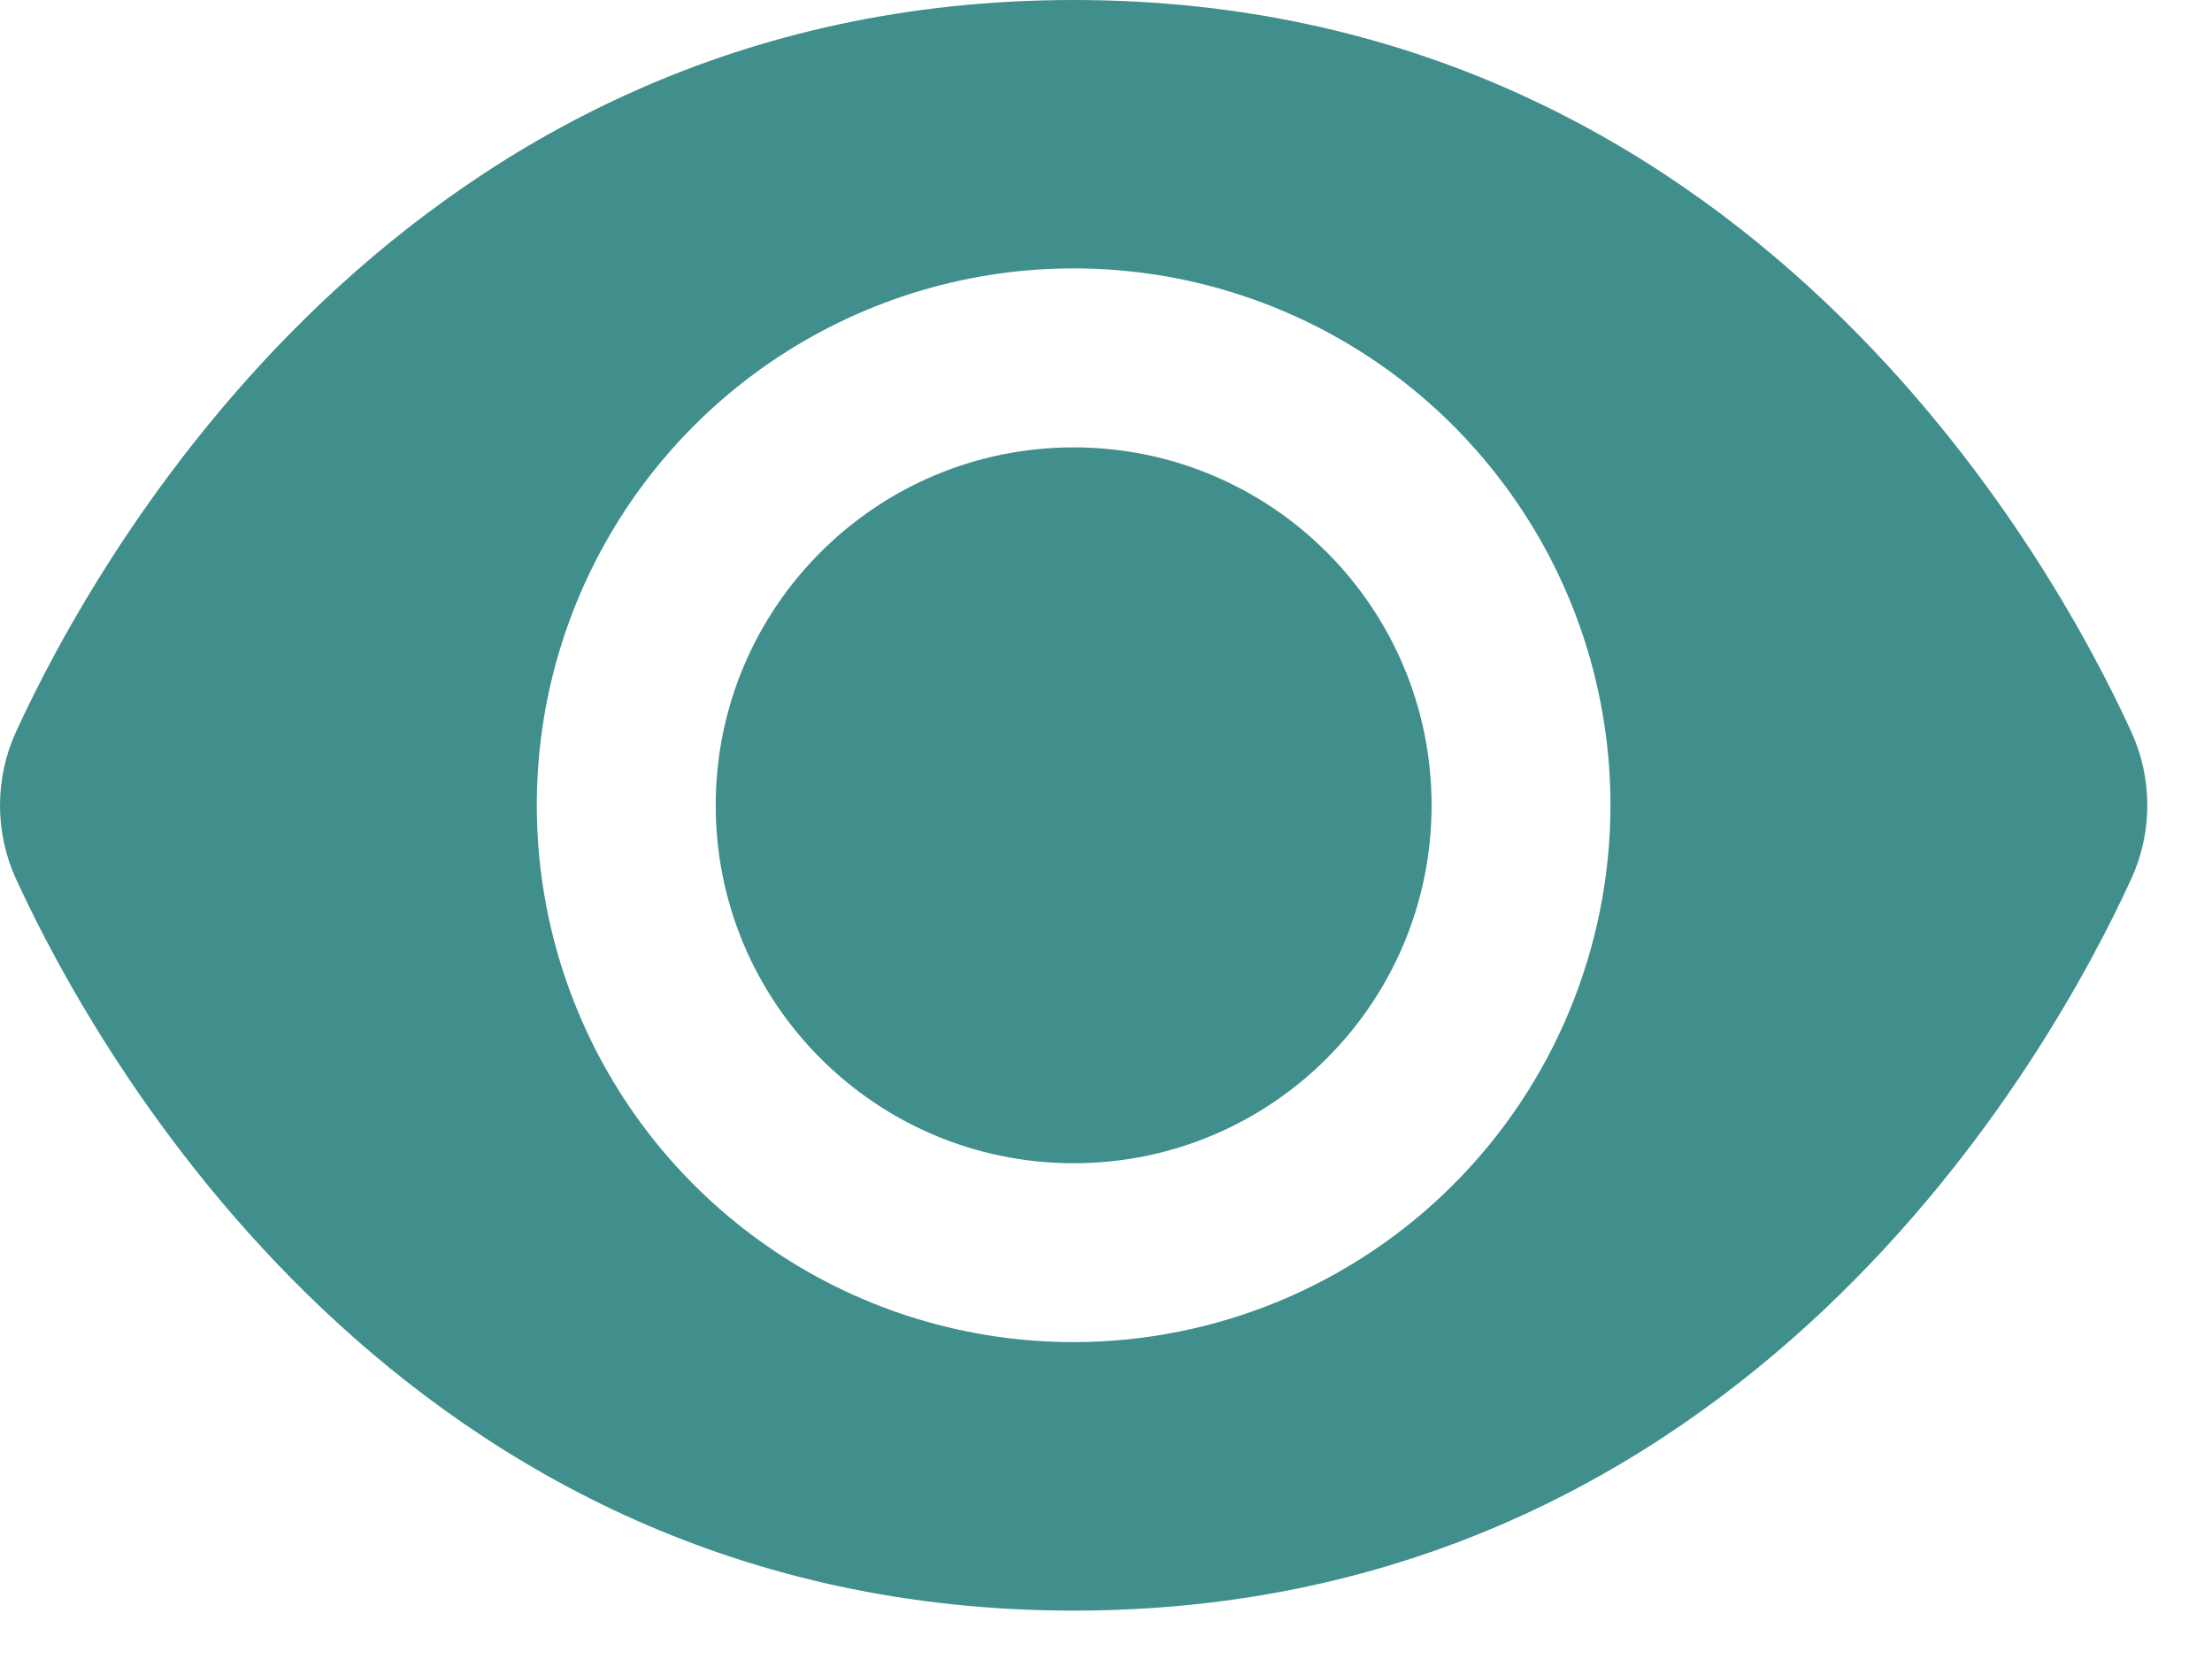 <svg width="16" height="12" viewBox="0 0 16 12" fill="none" xmlns="http://www.w3.org/2000/svg">
<path d="M15.417 5.295C14.849 4.052 12.62 0 7.766 0C2.912 0 0.684 4.052 0.115 5.295C0.039 5.461 -0 5.642 -0 5.826C-0 6.009 0.039 6.19 0.115 6.356C0.684 7.598 2.912 11.65 7.766 11.65C12.62 11.65 14.849 7.598 15.417 6.355C15.493 6.189 15.532 6.008 15.532 5.825C15.532 5.642 15.493 5.461 15.417 5.295ZM7.766 9.708C6.998 9.708 6.247 9.481 5.609 9.054C4.97 8.627 4.472 8.021 4.178 7.311C3.884 6.601 3.808 5.821 3.957 5.067C4.107 4.314 4.477 3.622 5.02 3.079C5.563 2.536 6.255 2.166 7.008 2.016C7.762 1.866 8.543 1.943 9.252 2.237C9.962 2.531 10.568 3.029 10.995 3.668C11.422 4.306 11.649 5.057 11.649 5.825C11.648 6.855 11.239 7.842 10.511 8.57C9.783 9.298 8.796 9.707 7.766 9.708Z" fill="#408F8C"/>
<path d="M7.766 8.414C9.196 8.414 10.355 7.255 10.355 5.825C10.355 4.395 9.196 3.236 7.766 3.236C6.336 3.236 5.177 4.395 5.177 5.825C5.177 7.255 6.336 8.414 7.766 8.414Z" fill="#408F8C"/>
</svg>
